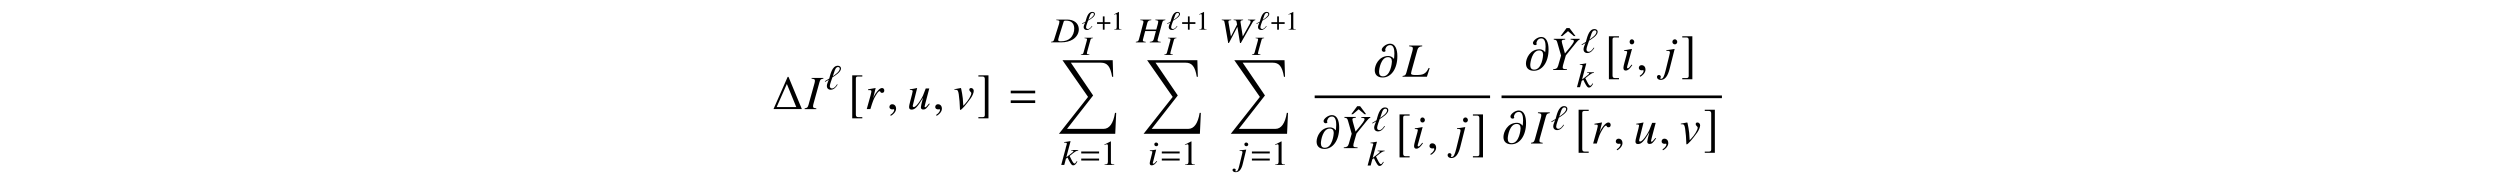 <?xml version='1.0' encoding='UTF-8'?>
<!-- This file was generated by dvisvgm 3.2.2 -->
<svg version='1.1' xmlns='http://www.w3.org/2000/svg' xmlns:xlink='http://www.w3.org/1999/xlink' width='521.204pt' height='37.415pt' viewBox='-.5 -36.915 521.204 37.415'>
<defs>
<use id='g14-94' xlink:href='#g11-94' transform='scale(1.818)'/>
<path id='g4-213' d='m12.364 10.979h-.249c-.349 2.182-1.166 3.337-2.381 3.337h-7.621l5.44-6.964l-4.643-6.834h6.276c1.275 0 1.963 .727 2.331 2.939h.219l-.1-3.457h-10.471l5.33 7.651l-6.067 7.691h11.736l.199-4.364z'/>
<path id='g11-49' d='m2.159 0v-.082c-.433-.005-.521-.06-.521-.323v-3.288l-.044-.011l-.986 .499v.077c.066-.027 .126-.049 .148-.06c.099-.038 .192-.06 .247-.06c.115 0 .164 .082 .164 .258v2.482c0 .181-.044 .307-.132 .356c-.082 .049-.159 .066-.389 .071v.082h1.512z'/>
<path id='g11-94' d='m1.764-2.778l-.685-.915h-.34l-.679 .915h.186l.663-.564l.668 .564h.186z'/>
<path id='g8-18' d='m2.778-3.288c-.005-.263-.247-.422-.548-.422c-.997 0-1.238 1.463-1.419 2.016l-.734 .416l.066 .093l.603-.334c-.115 .301-.329 .668-.323 .992c.005 .334 .247 .586 .663 .586c.542 0 .932-.444 1.156-.811l-.11-.038c-.153 .258-.455 .647-.827 .647c-.247 0-.378-.164-.378-.362c-.005-.312 .323-1.09 .422-1.386c.482-.279 1.436-.833 1.43-1.397zm-.208 .033c.005 .455-.789 .959-1.162 1.2l.29-.805c.077-.241 .23-.647 .575-.647c.17 0 .29 .093 .296 .252z'/>
<path id='g8-30' d='m1.71 0l-.005-.088c-.416-.038-.504-.071-.515-.225c0-.022 0-.044 0-.06c0-.077 .011-.142 .06-.285l.668-2.427c.099-.318 .142-.351 .553-.405l-.005-.088h-1.781l.005 .088c.422 .038 .51 .077 .521 .236c.005 .016 .005 .027 .005 .044c0 .077-.016 .175-.06 .296l-.668 2.422c-.099 .318-.164 .351-.559 .405l.005 .088h1.775z'/>
<use id='g7-187' xlink:href='#g5-187' transform='scale(1.818)'/>
<use id='g7-188' xlink:href='#g5-188' transform='scale(1.818)'/>
<path id='g5-184' d='m1.364-1.567h-1.2v.362h1.2v1.205h.362v-1.205h1.2v-.362h-1.2v-1.205h-.362v1.205z'/>
<path id='g5-187' d='m1.638 .921h-.471c-.181 0-.268-.093-.268-.285v-4.132c0-.17 .071-.241 .247-.241h.493v-.137h-1.156v4.932h1.156v-.137z'/>
<path id='g5-188' d='m.186 .921v.137h1.156v-4.932h-1.156v.137h.471c.181 0 .268 .093 .268 .285v4.132c0 .17-.077 .241-.247 .241h-.493z'/>
<path id='g9-18' d='m3.484-4.364c0-.349-.298-.56-.669-.56c-1.236 0-1.556 1.942-1.789 2.676l-.909 .553l.08 .124l.742-.444c-.138 .4-.407 .887-.407 1.316c0 .444 .298 .778 .815 .778c.669 0 1.156-.589 1.44-1.076l-.138-.051c-.196 .342-.575 .858-1.04 .858c-.305 0-.458-.218-.458-.48c0-.415 .422-1.447 .545-1.84c.604-.371 1.789-1.105 1.789-1.855zm-.255 .044c0 .604-.989 1.273-1.455 1.593l.364-1.069c.102-.32 .298-.858 .727-.858c.211 0 .364 .124 .364 .335z'/>
<path id='g9-25' d='m5.709-2.793c-.044-1.193-.989-1.956-2.436-1.956h-2.262v.116c.524 .044 .647 .102 .655 .298c0 .109-.029 .284-.073 .465l-1.011 3.215c-.131 .422-.196 .465-.662 .538l.007 .116h2.109c.945 0 1.811-.218 2.422-.604c.815-.509 1.28-1.331 1.251-2.189zm-.953-.175c.029 .793-.276 1.6-.822 2.095c-.473 .436-1.135 .655-1.985 .655c-.378 0-.538-.08-.545-.269c-.007-.095 .044-.24 .16-.691l.989-3.142c.036-.16 .145-.211 .465-.211c.444 0 .836 .095 1.091 .255c.407 .255 .625 .727 .647 1.309z'/>
<path id='g9-29' d='m5.12 0l-.007-.116c-.545-.051-.64-.102-.647-.305c0-.058 0-.116 .015-.175l.945-3.498c.124-.422 .196-.465 .662-.538v-.116h-2.087v.116c.48 .051 .596 .109 .604 .313c0 .109-.036 .255-.08 .451l-.327 1.193h-2.24l.378-1.418c.109-.371 .327-.509 .822-.538v-.116h-2.305v.116c.524 .044 .655 .102 .662 .313c0 .109-.015 .255-.08 .451l-.851 3.215c-.131 .422-.196 .465-.662 .538l.007 .116h2.065l-.007-.116c-.495-.058-.589-.109-.596-.32c0-.051 .007-.109 .022-.16l.465-1.76h2.24l-.458 1.702c-.116 .378-.284 .487-.829 .538l.007 .116h2.284z'/>
<path id='g9-44' d='m7.433-4.633v-.116h-1.542v.116c.458 .036 .545 .087 .553 .291c0 .124-.051 .291-.16 .487l-1.469 2.625l-.458-2.873l-.022-.102c-.007-.298 .109-.393 .553-.429v-.116h-1.985v.116c.48 .015 .575 .065 .633 .422l.087 .502l-1.28 2.48l-.502-2.902l-.022-.102c-.007-.284 .08-.349 .589-.4v-.116h-1.978v.116c.262 .029 .342 .051 .436 .109c.102 .087 .131 .211 .255 .895l.655 3.76h.153l1.731-3.302h.044l.531 3.302h.175l2.407-4.24c.211-.371 .305-.436 .618-.524z'/>
<path id='g9-56' d='m1.942-.749l-.109-.08c-.342 .415-.524 .567-.662 .567c-.073 0-.138-.051-.145-.109c0-.116 .08-.335 .124-.48l.589-2.342l.044-.015c-.858 .138-1.033 .16-1.367 .182v.116c.451 .007 .516 .029 .524 .175c0 .058-.022 .182-.058 .32l-.327 1.287c-.116 .436-.16 .647-.16 .793c.015 .269 .153 .415 .4 .415c.4 0 .698-.218 1.149-.829zm.218-3.535c-.007-.211-.196-.393-.422-.393s-.393 .16-.385 .385c.007 .233 .182 .385 .422 .385c.218 0 .393-.175 .385-.378z'/>
<path id='g9-57' d='m1.135-.204l.727-2.989l-.015-.015c-.684 .109-1.113 .167-1.375 .182v.116l.211-.007h.065c.225 0 .327 .073 .327 .233c.007 .073-.029 .225-.116 .582l-.516 2.124c-.225 1.004-.4 1.316-.72 1.316c-.087 0-.138-.029-.138-.08c0-.029 .015-.044 .044-.08c.036-.058 .051-.095 .051-.153c-.007-.153-.153-.269-.349-.269s-.335 .131-.327 .305c.007 .262 .284 .444 .662 .444c.713 0 1.185-.545 1.469-1.709zm1.149-4.08c-.007-.211-.196-.393-.422-.393s-.393 .16-.385 .385c.007 .233 .182 .385 .422 .385c.218 0 .393-.175 .385-.378z'/>
<path id='g9-58' d='m3.484-.713l-.131-.08c-.029 .065-.08 .131-.116 .189c-.138 .225-.233 .305-.356 .305c-.167 0-.349-.233-.698-.938l-.32-.64c1.171-.953 1.418-1.098 1.804-1.12l-.007-.116h-1.447l.007 .116h.145c.211 0 .298 .051 .305 .131c0 .145-.393 .393-1.135 .989l-.356 .269l.88-3.324l-.08-.036c-.487 .095-.793 .145-1.273 .196v.116h.145c.291 0 .422 .051 .444 .182c-.007 .124-.065 .313-.167 .655l-.065 .24l-.007 .065l-.938 3.513h.633l.349-1.309l.342-.233c.138 .32 .364 .771 .524 1.025c.276 .458 .407 .596 .647 .596c.32 0 .531-.182 .873-.793z'/>
<use id='g12-49' xlink:href='#g11-49' transform='scale(1.327)'/>
<path id='g10-30' d='m2.351 0v-.159c-.568-.07-.677-.13-.677-.408c0-.199 .02-.299 .11-.628l1.225-4.413c.179-.578 .239-.638 .817-.737v-.159h-2.461v.159c.578 .07 .697 .139 .697 .428c0 .149-.03 .349-.11 .618l-1.225 4.403c-.179 .578-.249 .638-.807 .737v.159h2.431z'/>
<path id='g10-33' d='m5.569-1.783l-.199-.06c-.349 .717-.608 1.026-1.046 1.245c-.349 .179-.757 .239-1.644 .239c-.747 0-.996-.08-.996-.339c0-.08 .04-.289 .1-.498l1.225-4.413c.149-.508 .408-.697 1.006-.737v-.159h-2.72v.159c.628 .06 .767 .139 .767 .428c0 .149-.03 .349-.11 .618l-1.225 4.403c-.179 .578-.249 .638-.807 .737v.159h5.071l.578-1.783z'/>
<path id='g10-46' d='m6.306-6.346v-.159h-1.883v.159l.269 .03c.289 .03 .418 .11 .418 .279c0 .269-.448 .907-1.494 2.122l-.379 .458l-.309-1.096c-.249-.857-.359-1.285-.359-1.435c0-.249 .12-.299 .717-.359v-.159h-2.381v.159c.558 .08 .588 .11 .757 .658l.767 2.68l-.608 2.112c-.169 .538-.389 .697-1.046 .737v.159h2.879v-.159l-.359-.03c-.389-.02-.528-.12-.528-.369c0-.209 .07-.498 .309-1.285l.06-.199l.289-1.006l2.182-2.69c.319-.389 .399-.468 .697-.608z'/>
<path id='g10-56' d='m2.341-1.026l-.13-.11c-.428 .568-.648 .777-.817 .777c-.08 0-.159-.07-.159-.149c0-.159 .1-.458 .159-.658l.877-3.208l-.03-.02c-1.006 .189-1.205 .219-1.594 .249v.159c.538 .01 .628 .04 .628 .239c0 .08-.03 .249-.09 .438l-.478 1.763c-.159 .598-.219 .887-.219 1.086c0 .369 .159 .568 .458 .568c.468 0 .827-.299 1.395-1.136zm.408-4.832c0-.289-.229-.548-.498-.548s-.468 .219-.468 .528c0 .319 .189 .528 .478 .528c.259 0 .488-.229 .488-.508z'/>
<path id='g10-57' d='m1.415-.279l1.036-4.095l-.03-.02c-.837 .149-1.375 .229-1.694 .249v.159l.269-.01h.07c.279 0 .399 .1 .399 .319c0 .1-.04 .309-.159 .797l-.717 2.909c-.339 1.375-.568 1.803-.966 1.803c-.12 0-.179-.04-.179-.11c0-.04 .01-.06 .05-.11c.06-.08 .08-.13 .08-.209c0-.209-.179-.369-.408-.369s-.399 .179-.399 .418c0 .359 .329 .608 .787 .608c.867 0 1.465-.747 1.863-2.341zm1.584-5.579c0-.289-.229-.548-.498-.548s-.518 .219-.518 .528c0 .319 .239 .528 .528 .528c.259 0 .488-.229 .488-.508z'/>
<path id='g10-65' d='m4.105-3.885c0-.299-.189-.508-.468-.508c-.229 0-.498 .149-.757 .418c-.408 .428-.807 1.006-.966 1.405l-.139 .359l.528-2.162l-.03-.02l-1.544 .269v.169c.08 0 .169 0 .249 0c.229 0 .438 .02 .438 .229c0 .139 0 .139-.159 .817l-.807 2.909h.757c.508-1.674 .667-2.072 1.106-2.809c.349-.608 .638-.936 .817-.936c.07 0 .11 .04 .159 .139c.08 .169 .159 .219 .359 .219c.299 0 .458-.179 .458-.498z'/>
<path id='g10-68' d='m4.732-1.076l-.139-.09c-.528 .658-.667 .787-.827 .787c-.07 0-.11-.06-.11-.169c0-.06 0-.06 .189-.777l.787-2.979h-.737c-.538 1.474-.648 1.714-1.096 2.431c-.598 .946-1.086 1.455-1.405 1.455c-.13 0-.209-.1-.209-.249c0-.04 0-.06 .01-.09l.907-3.616l-.03-.02c-.568 .13-.927 .199-1.494 .269v.139c.379 0 .399 .01 .488 .06c.06 .02 .11 .11 .11 .179c0 .08-.05 .339-.139 .667l-.369 1.415c-.189 .727-.249 1.036-.249 1.225c0 .369 .179 .548 .528 .548c.707 0 1.235-.538 2.381-2.461c-.299 1.096-.448 1.743-.448 1.963c0 .309 .179 .478 .478 .478c.468 0 .687-.189 1.375-1.166z'/>
<path id='g10-69' d='m4.244-3.806c0-.319-.259-.588-.558-.588c-.229 0-.369 .13-.369 .339c0 .159 .06 .279 .239 .438c.13 .12 .179 .199 .179 .299c0 .468-.648 1.564-1.365 2.301l-.309 .319c-.07-1.345-.12-1.903-.249-2.56c-.189-1.076-.209-1.136-.299-1.136c-.05 0-.12 .01-.199 .04c-.319 .07-.658 .139-1.106 .209v.13c.11-.01 .199-.01 .299-.01c.369 0 .488 .179 .608 .927c.12 .757 .239 2.212 .239 2.819c0 .189 0 .458 .09 .458c.249 0 1.146-1.016 2.192-2.471c.349-.498 .608-1.136 .608-1.514z'/>
<path id='g10-109' d='m4.902-4.294c0-1.435-.438-2.6-1.514-2.6c-.837 0-1.743 .797-1.743 1.245c0 .329 .259 .458 .458 .458c.209 0 .339-.159 .359-.189c-.03-.03-.09-.12-.09-.259c0-.09 .179-.956 1.036-.956c.717 0 .877 .927 .877 1.733c0 .608-.09 1.146-.09 1.156h-.01c0-.01-.389-.618-1.176-.618c-1.993 0-2.819 1.933-2.819 2.959c0 .927 .548 1.524 1.654 1.524c1.714 0 3.059-1.743 3.059-4.453zm-1.136 1.126c0 .259-.259 3.088-1.853 3.088c-.568 0-.827-.319-.827-.956c0-.628 .418-3.049 1.853-3.049c.558 0 .827 .329 .827 .917z'/>
<path id='g10-150' d='m1.943-.06c0-.827-.578-.956-.807-.956c-.249 0-.578 .149-.578 .578c0 .399 .359 .498 .618 .498c.07 0 .12-.01 .149-.02c.04-.01 .07-.02 .09-.02c.07 0 .139 .05 .139 .139c0 .189-.159 .638-.817 1.056l.09 .189c.299-.1 1.116-.757 1.116-1.465z'/>
<use id='g15-1' xlink:href='#g13-1' transform='scale(1.37)'/>
<use id='g15-61' xlink:href='#g13-61' transform='scale(1.37)'/>
<path id='g13-1' d='m4.495 0l-2.036-4.909h-.124l-2.16 4.909h4.32zm-.851-.305h-2.989l1.556-3.52l1.433 3.52z'/>
<path id='g13-61' d='m4.015-2.4v-.407h-3.724v.407h3.724zm0 1.476v-.407h-3.724v.407h3.724z'/>
</defs>
<g id='page233'>
<use x='160.518' y='-14.17' xlink:href='#g15-1'/>
<use x='167.333' y='-14.17' xlink:href='#g10-30'/>
<use x='171.348' y='-18.284' xlink:href='#g9-18'/>
<use x='176.295' y='-14.17' xlink:href='#g7-187'/>
<use x='179.752' y='-14.17' xlink:href='#g10-65'/>
<use x='184.375' y='-14.17' xlink:href='#g10-150'/>
<use x='188.606' y='-14.17' xlink:href='#g10-68'/>
<use x='193.926' y='-14.17' xlink:href='#g10-150'/>
<use x='198.266' y='-14.17' xlink:href='#g10-69'/>
<use x='203.138' y='-14.17' xlink:href='#g7-188'/>
<use x='209.82' y='-14.17' xlink:href='#g15-61'/>
<use x='218.704' y='-28.084' xlink:href='#g9-25'/>
<use x='224.998' y='-30.724' xlink:href='#g8-18'/>
<use x='228.056' y='-30.724' xlink:href='#g5-184'/>
<use x='231.146' y='-30.724' xlink:href='#g11-49'/>
<use x='224.908' y='-25.47' xlink:href='#g8-30'/>
<use x='219.844' y='-24.364' xlink:href='#g4-213'/>
<use x='220.629' y='-2.524' xlink:href='#g9-58'/>
<use x='224.626' y='-2.524' xlink:href='#g13-61'/>
<use x='228.931' y='-2.524' xlink:href='#g12-49'/>
<use x='236.372' y='-28.084' xlink:href='#g9-29'/>
<use x='242.735' y='-30.724' xlink:href='#g8-18'/>
<use x='245.793' y='-30.724' xlink:href='#g5-184'/>
<use x='248.883' y='-30.724' xlink:href='#g11-49'/>
<use x='242.307' y='-25.47' xlink:href='#g8-30'/>
<use x='237.492' y='-24.364' xlink:href='#g4-213'/>
<use x='238.801' y='-2.524' xlink:href='#g9-56'/>
<use x='241.423' y='-2.524' xlink:href='#g13-61'/>
<use x='245.728' y='-2.524' xlink:href='#g12-49'/>
<use x='253.781' y='-28.084' xlink:href='#g9-44'/>
<use x='261.345' y='-30.724' xlink:href='#g8-18'/>
<use x='264.402' y='-30.724' xlink:href='#g5-184'/>
<use x='267.493' y='-30.724' xlink:href='#g11-49'/>
<use x='260.575' y='-25.47' xlink:href='#g8-30'/>
<use x='255.666' y='-24.364' xlink:href='#g4-213'/>
<use x='257.452' y='-2.524' xlink:href='#g9-57'/>
<use x='260.209' y='-2.524' xlink:href='#g13-61'/>
<use x='264.514' y='-2.524' xlink:href='#g12-49'/>
<use x='285.922' y='-20.915' xlink:href='#g10-109'/>
<use x='291.989' y='-20.915' xlink:href='#g10-33'/>
<rect x='273.587' y='-17.009' height='.558' width='36.566'/>
<use x='273.796' y='-6.025' xlink:href='#g10-109'/>
<use x='281.103' y='-8.053' xlink:href='#g14-94'/>
<use x='278.877' y='-6.025' xlink:href='#g10-46'/>
<use x='285.453' y='-9.595' xlink:href='#g9-18'/>
<use x='284.504' y='-2.399' xlink:href='#g9-58'/>
<use x='290.4' y='-6.025' xlink:href='#g7-187'/>
<use x='293.817' y='-6.025' xlink:href='#g10-56'/>
<use x='296.965' y='-6.025' xlink:href='#g10-150'/>
<use x='302.531' y='-6.025' xlink:href='#g10-57'/>
<use x='306.237' y='-6.025' xlink:href='#g7-188'/>
<use x='317.443' y='-22.316' xlink:href='#g10-109'/>
<use x='324.751' y='-24.344' xlink:href='#g14-94'/>
<use x='322.524' y='-22.316' xlink:href='#g10-46'/>
<use x='329.1' y='-25.933' xlink:href='#g9-18'/>
<use x='328.151' y='-18.737' xlink:href='#g9-58'/>
<use x='334.047' y='-22.316' xlink:href='#g7-187'/>
<use x='337.464' y='-22.316' xlink:href='#g10-56'/>
<use x='340.612' y='-22.316' xlink:href='#g10-150'/>
<use x='346.178' y='-22.316' xlink:href='#g10-57'/>
<use x='349.884' y='-22.316' xlink:href='#g7-188'/>
<rect x='312.543' y='-17.009' height='.558' width='45.947'/>
<use x='312.752' y='-6.989' xlink:href='#g10-109'/>
<use x='318.77' y='-6.989' xlink:href='#g10-30'/>
<use x='322.785' y='-9.868' xlink:href='#g9-18'/>
<use x='327.732' y='-6.989' xlink:href='#g7-187'/>
<use x='331.189' y='-6.989' xlink:href='#g10-65'/>
<use x='335.812' y='-6.989' xlink:href='#g10-150'/>
<use x='340.043' y='-6.989' xlink:href='#g10-68'/>
<use x='345.363' y='-6.989' xlink:href='#g10-150'/>
<use x='349.703' y='-6.989' xlink:href='#g10-69'/>
<use x='354.575' y='-6.989' xlink:href='#g7-188'/>
</g>
</svg>
